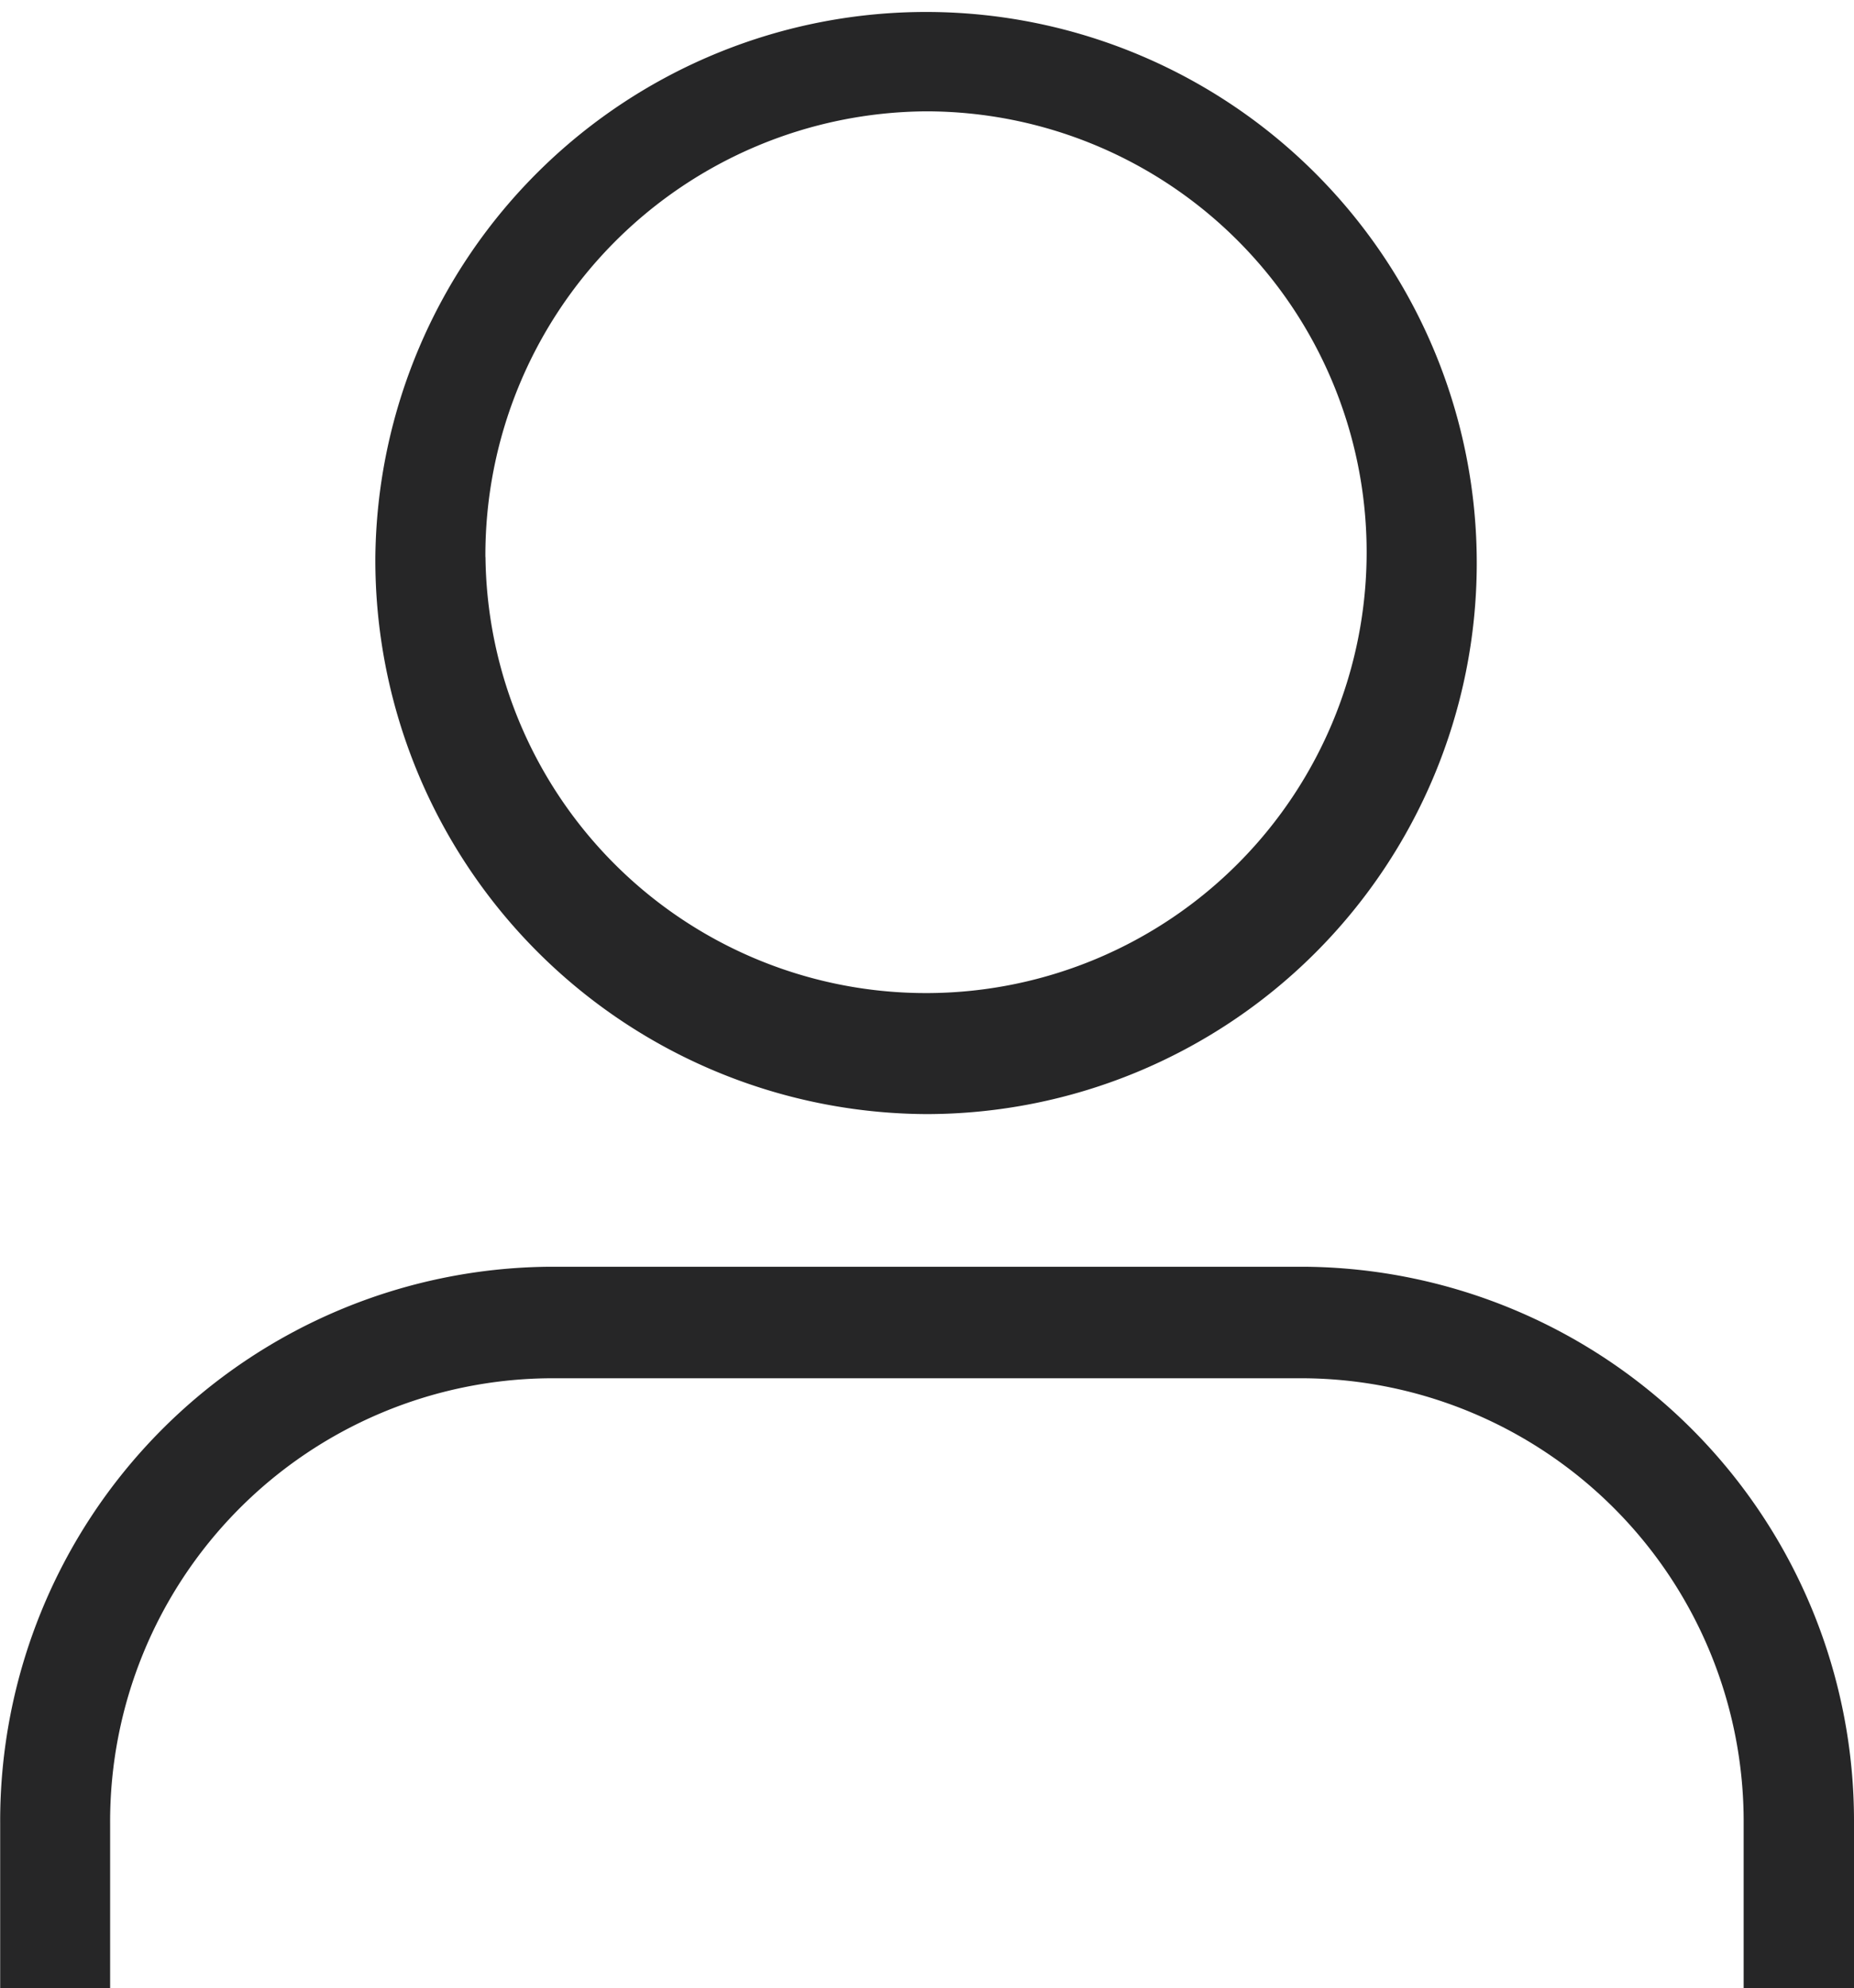 <svg xmlns="http://www.w3.org/2000/svg" width="42.004" height="45.013" viewBox="0 0 42.004 45.013">
  <path id="user_icon" data-name="user icon" d="M693.5,1311v-3.721a10.036,10.036,0,0,0-9.965-10.084H666.456a10.035,10.035,0,0,0-9.965,10.084V1311H654v-3.721a12.549,12.549,0,0,1,12.461-12.609H683.54A12.548,12.548,0,0,1,696,1307.28V1311ZM662.5,1278.6a12.477,12.477,0,1,1,12.476,12.614A12.544,12.544,0,0,1,662.5,1278.6Zm2.495,0a9.982,9.982,0,1,0,9.981-10.09A10.048,10.048,0,0,0,664.993,1278.6Z" transform="translate(-653.996 -1265.989)" fill="#262627"/>
</svg>
